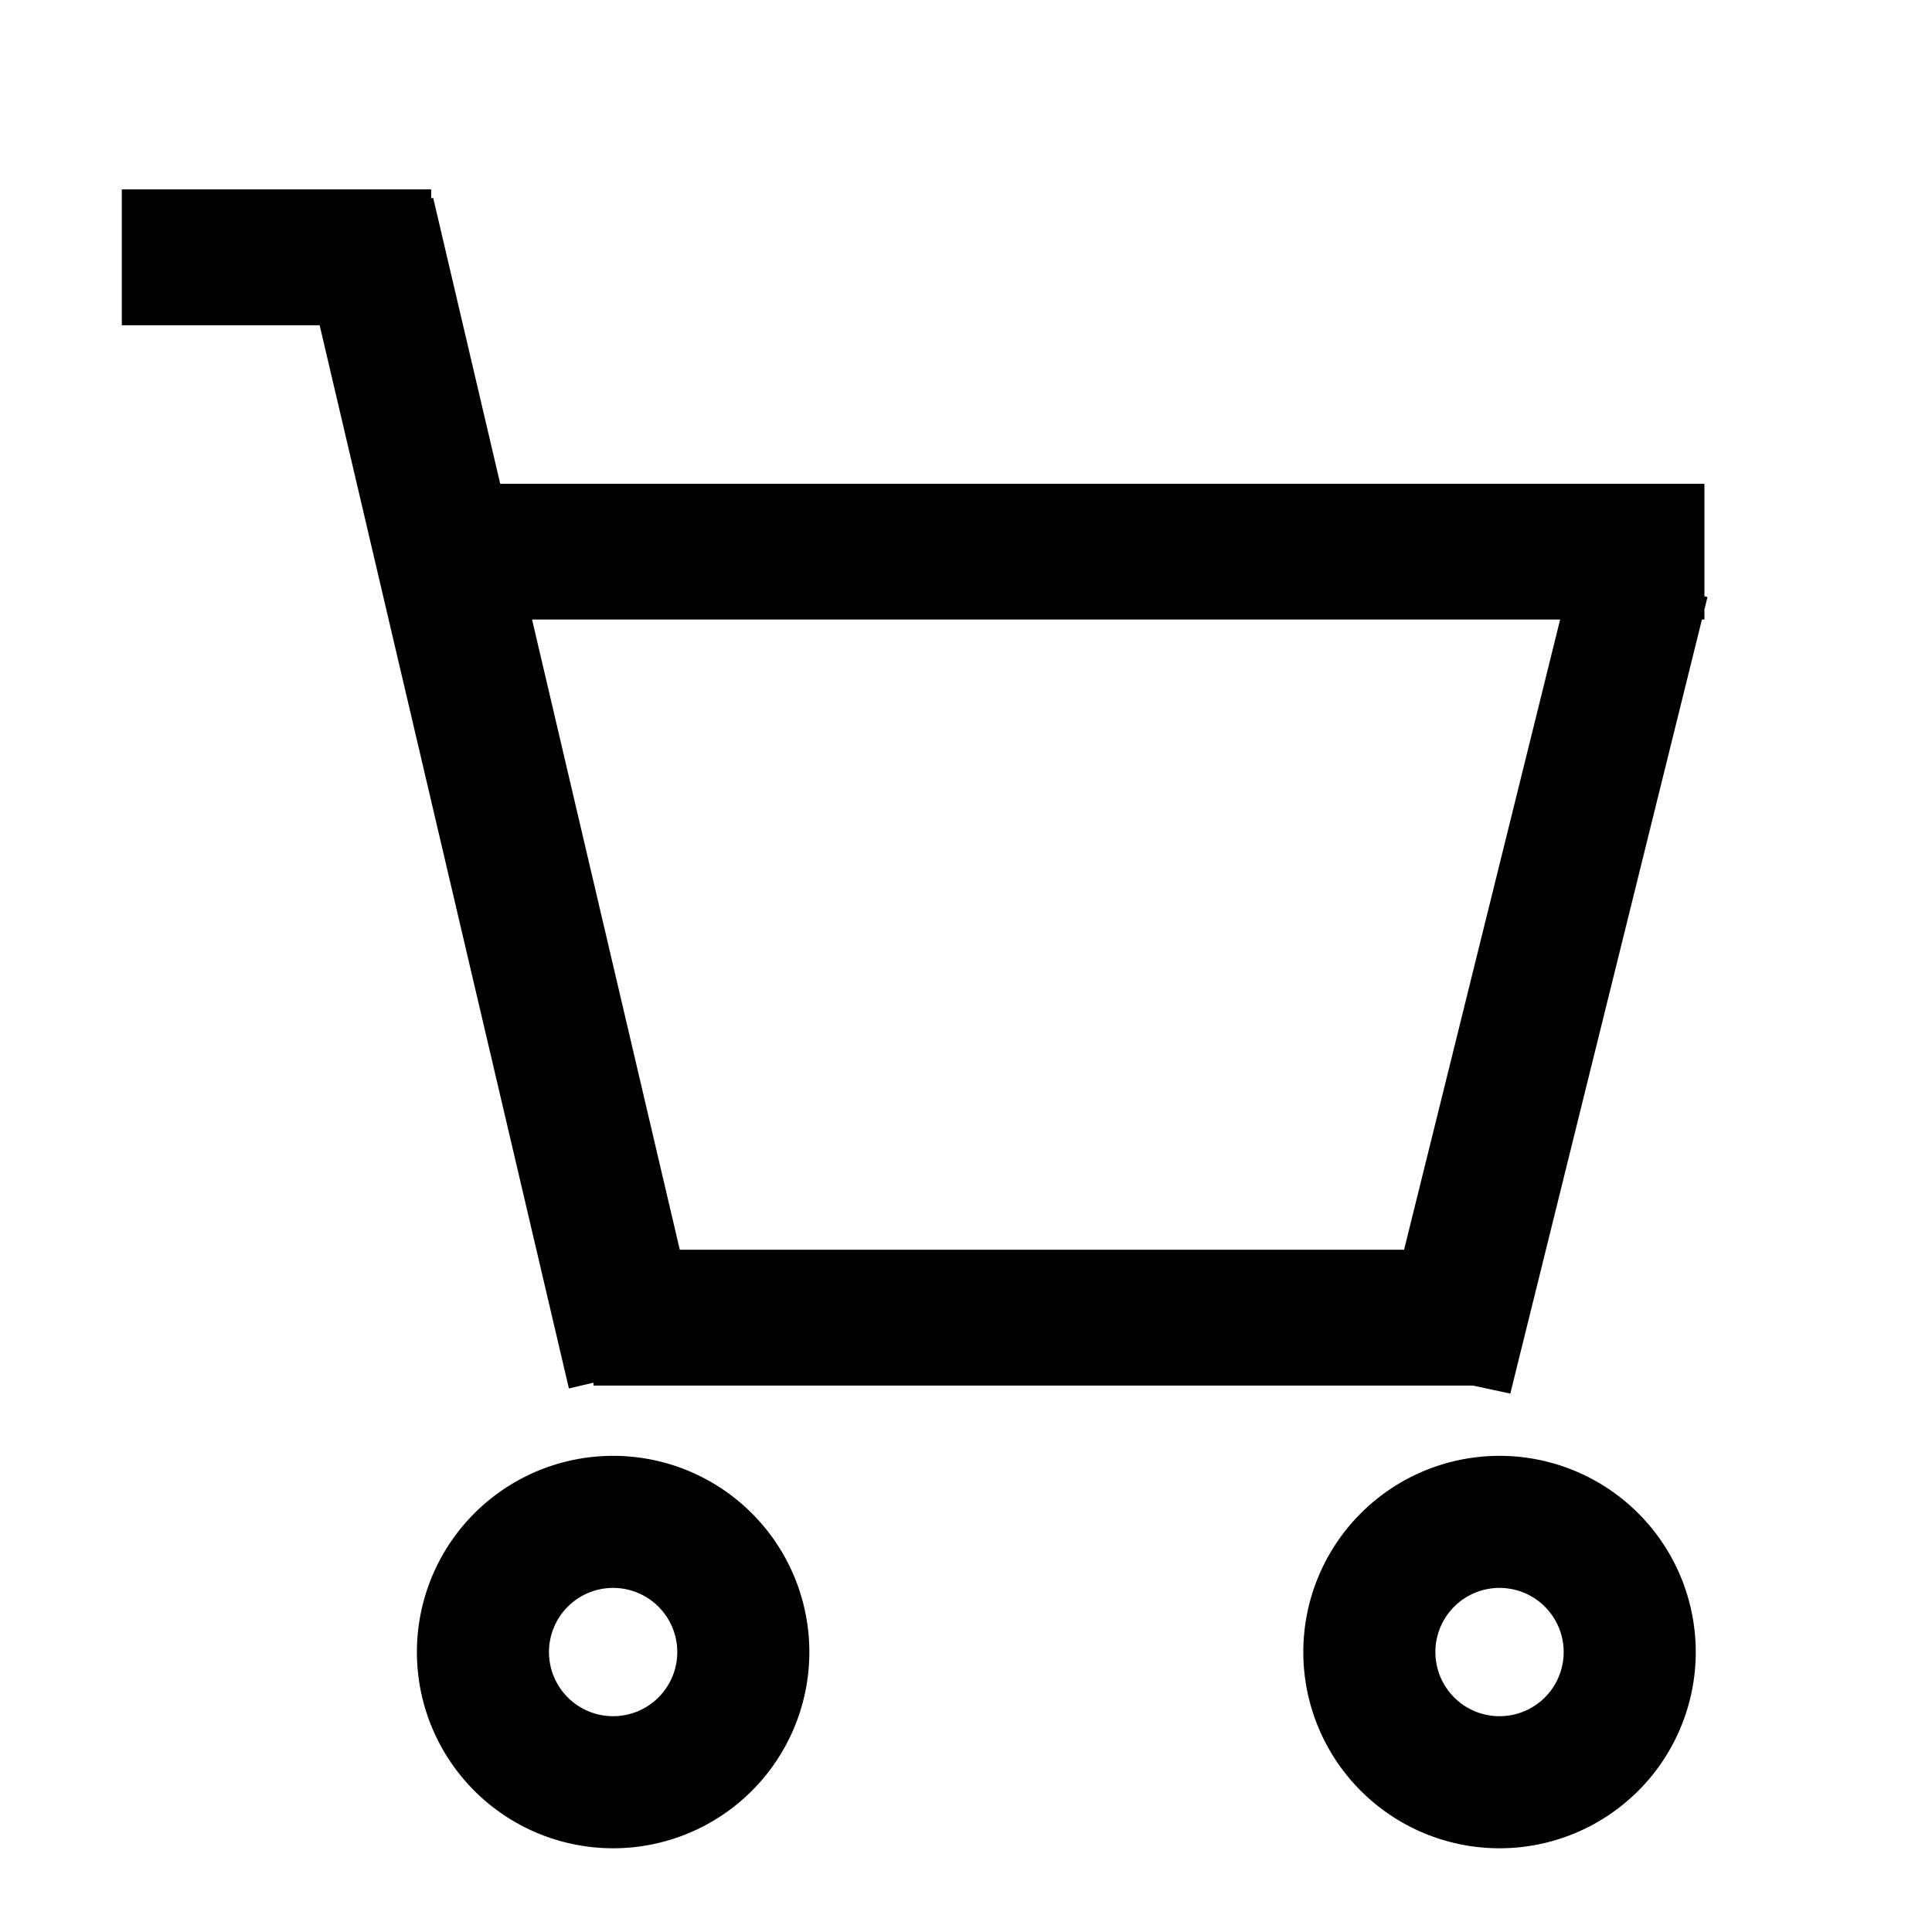 <svg xmlns="http://www.w3.org/2000/svg" width="512" height="512" viewBox="0 0 512 512">
  <defs>
    <style>
      .cls-1 {
        fill: none;
        stroke: #000;
        stroke-width: 35px;
        fill-rule: evenodd;
      }
    </style>
  </defs>
  <path id="Ellipse_1_copy" data-name="Ellipse 1 copy" class="cls-1" d="M49.781,68.688v-1h47v1h-47Zm82.593,77.988V145.7H434.188v0.977H132.374Zm42.407,203.012v-1h199v1h-199ZM99.808,73.916l1.947-.456,64,273-1.947.457Zm330.218,96.146,1.418,0.4L387.331,348.647l-1.452-.311ZM162.484,403.312a34.5,34.5,0,1,1-34.5,34.5A34.5,34.5,0,0,1,162.484,403.312Zm234.907,0a34.5,34.5,0,1,1-34.5,34.5A34.5,34.5,0,0,1,397.391,403.312Z"/>
</svg>
